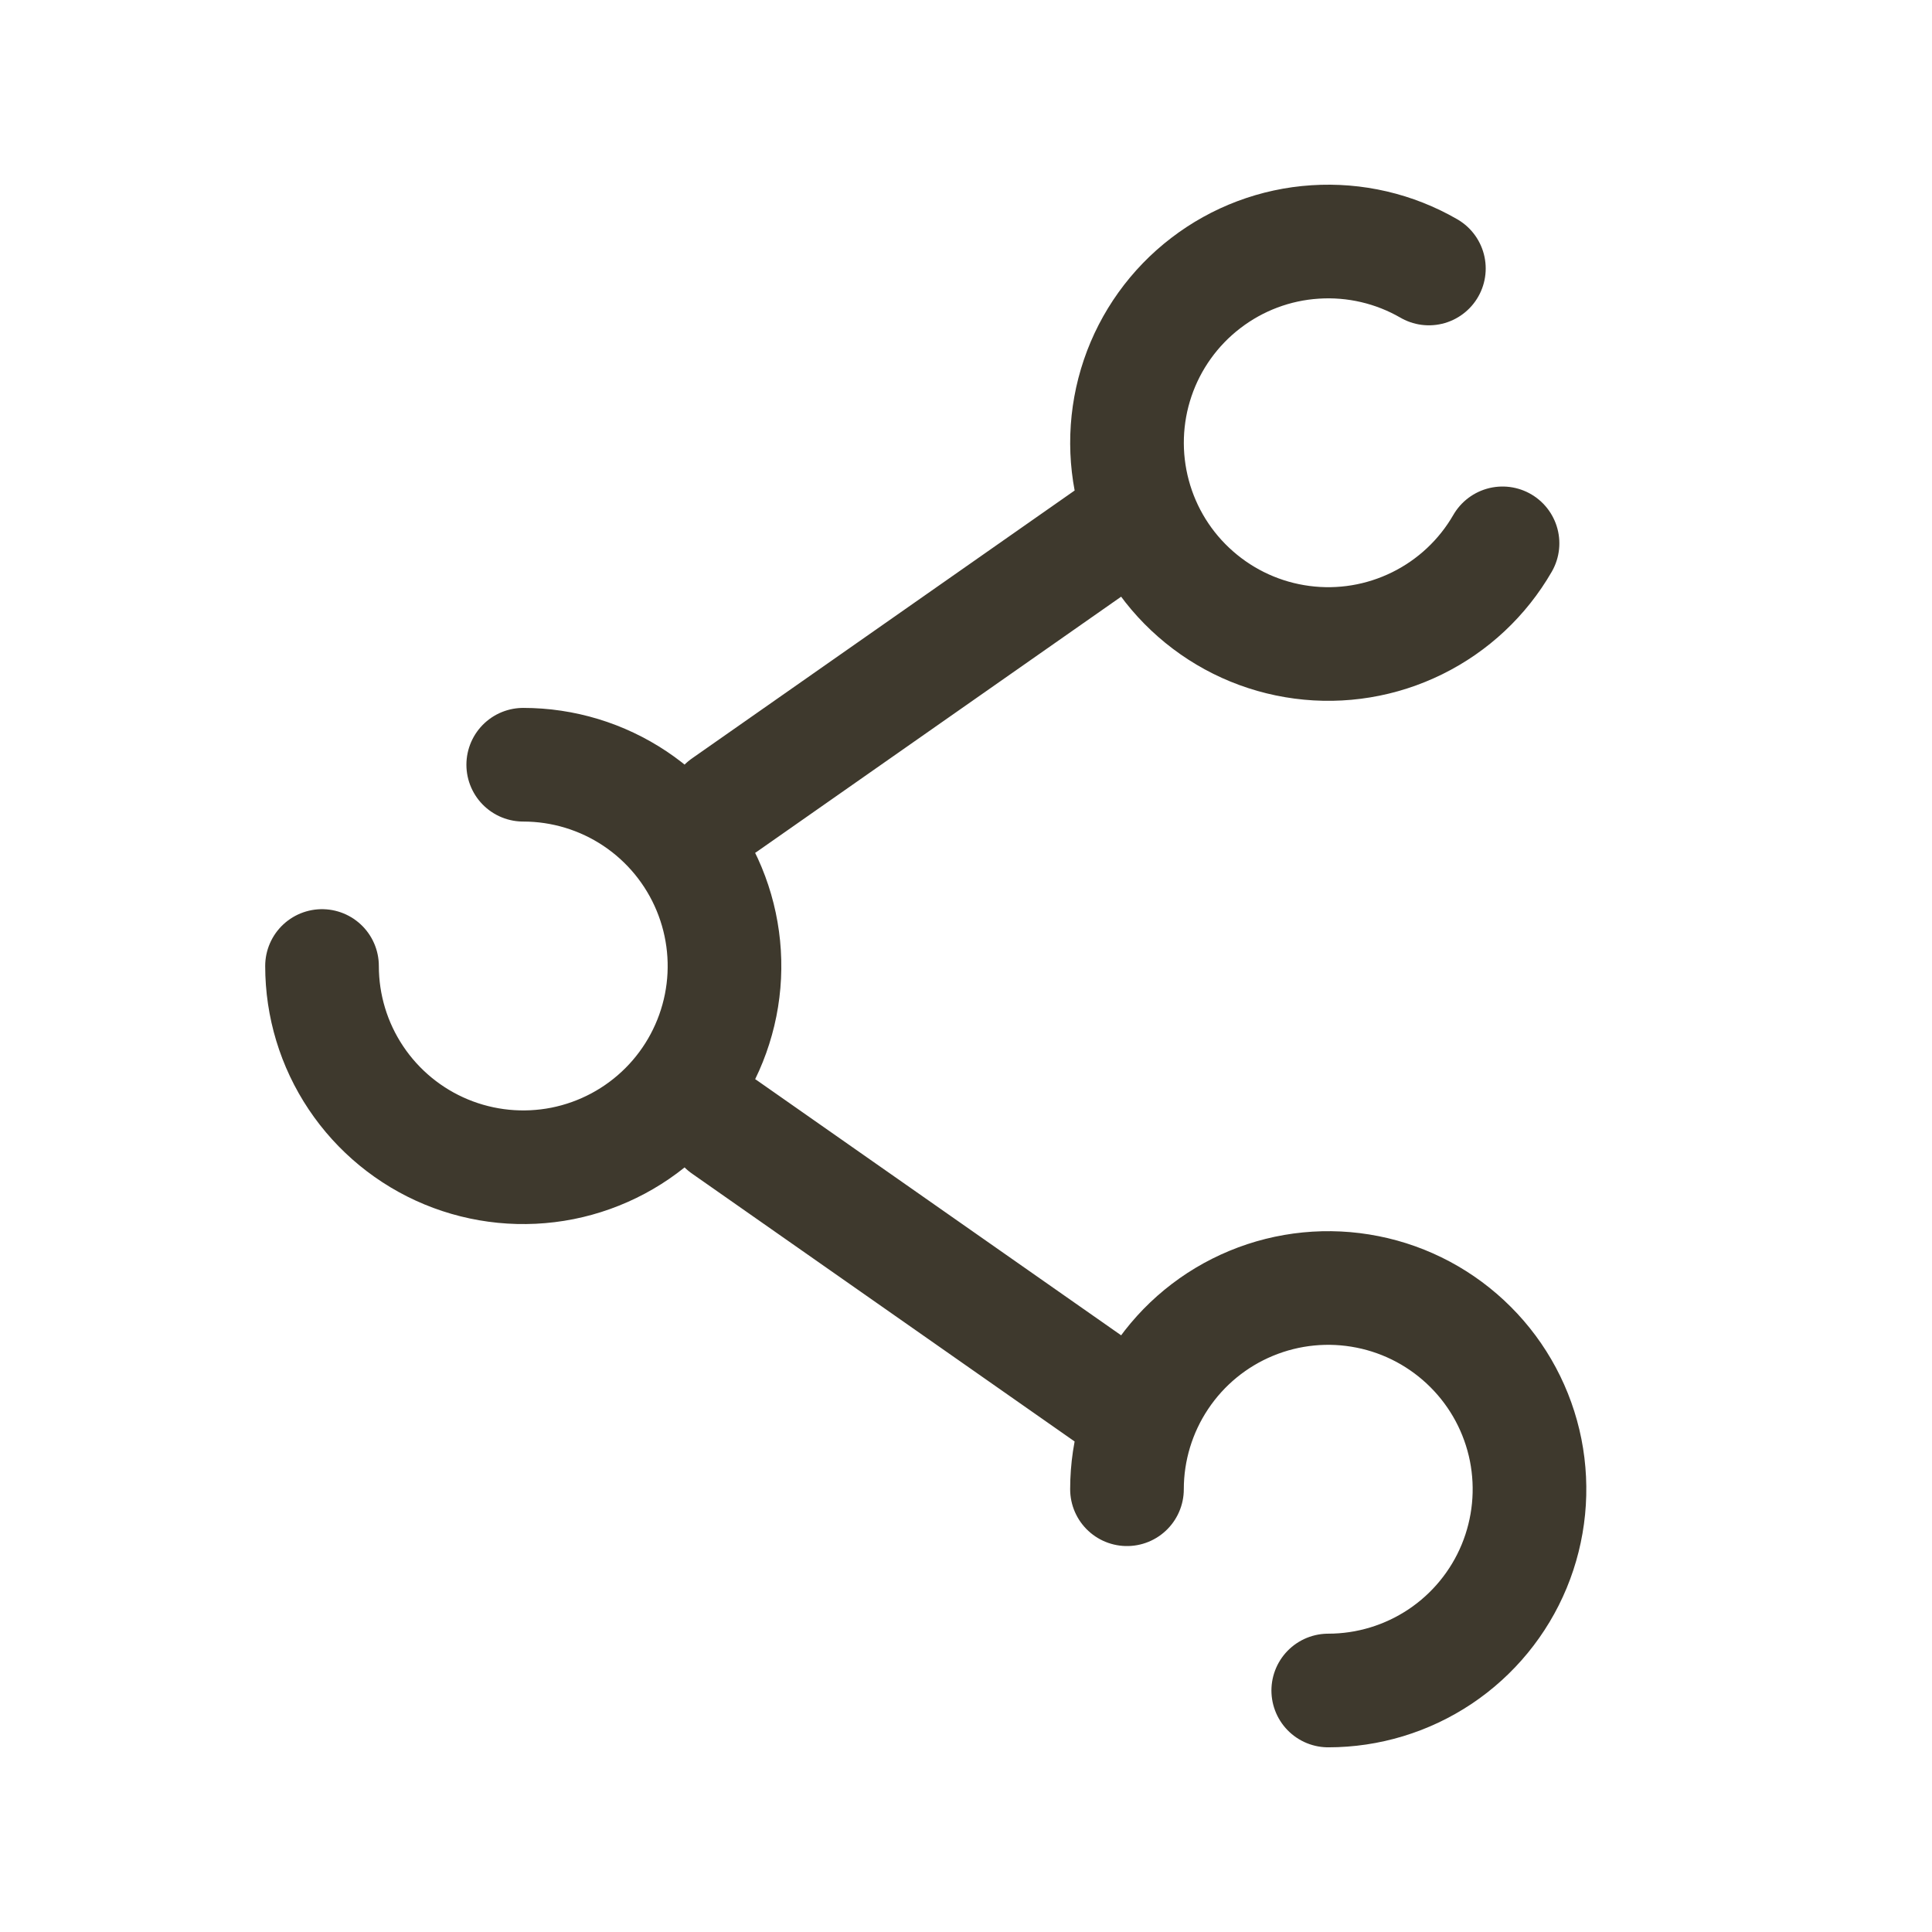 <svg width="34" height="34" viewBox="0 0 34 34" fill="none" xmlns="http://www.w3.org/2000/svg">
<path d="M5.667 17C5.667 17.701 5.874 18.385 6.264 18.968C6.653 19.55 7.206 20.004 7.853 20.272C8.5 20.54 9.212 20.61 9.899 20.474C10.586 20.337 11.217 20 11.713 19.504C12.208 19.009 12.545 18.378 12.682 17.691C12.819 17.004 12.748 16.292 12.48 15.645C12.212 14.998 11.758 14.444 11.176 14.055C10.594 13.666 9.909 13.458 9.208 13.458M19.833 9.208L12.75 14.167M19.833 24.792L12.75 19.833M23.375 29.75C24.076 29.75 24.76 29.542 25.343 29.153C25.925 28.764 26.379 28.211 26.647 27.564C26.915 26.916 26.985 26.204 26.849 25.517C26.712 24.83 26.375 24.199 25.879 23.704C25.384 23.209 24.753 22.871 24.066 22.735C23.379 22.598 22.667 22.668 22.02 22.936C21.372 23.204 20.819 23.658 20.43 24.241C20.041 24.823 19.833 25.508 19.833 26.208M26.442 9.562C26.092 10.169 25.57 10.658 24.941 10.968C24.313 11.278 23.607 11.395 22.913 11.303C22.218 11.212 21.566 10.916 21.04 10.454C20.513 9.993 20.135 9.385 19.954 8.708C19.773 8.032 19.796 7.317 20.021 6.653C20.246 5.99 20.663 5.408 21.219 4.982C21.775 4.555 22.444 4.303 23.143 4.258C23.842 4.212 24.539 4.374 25.146 4.725" stroke="#3E392D" stroke-width="2" stroke-linecap="round"/>
</svg>
